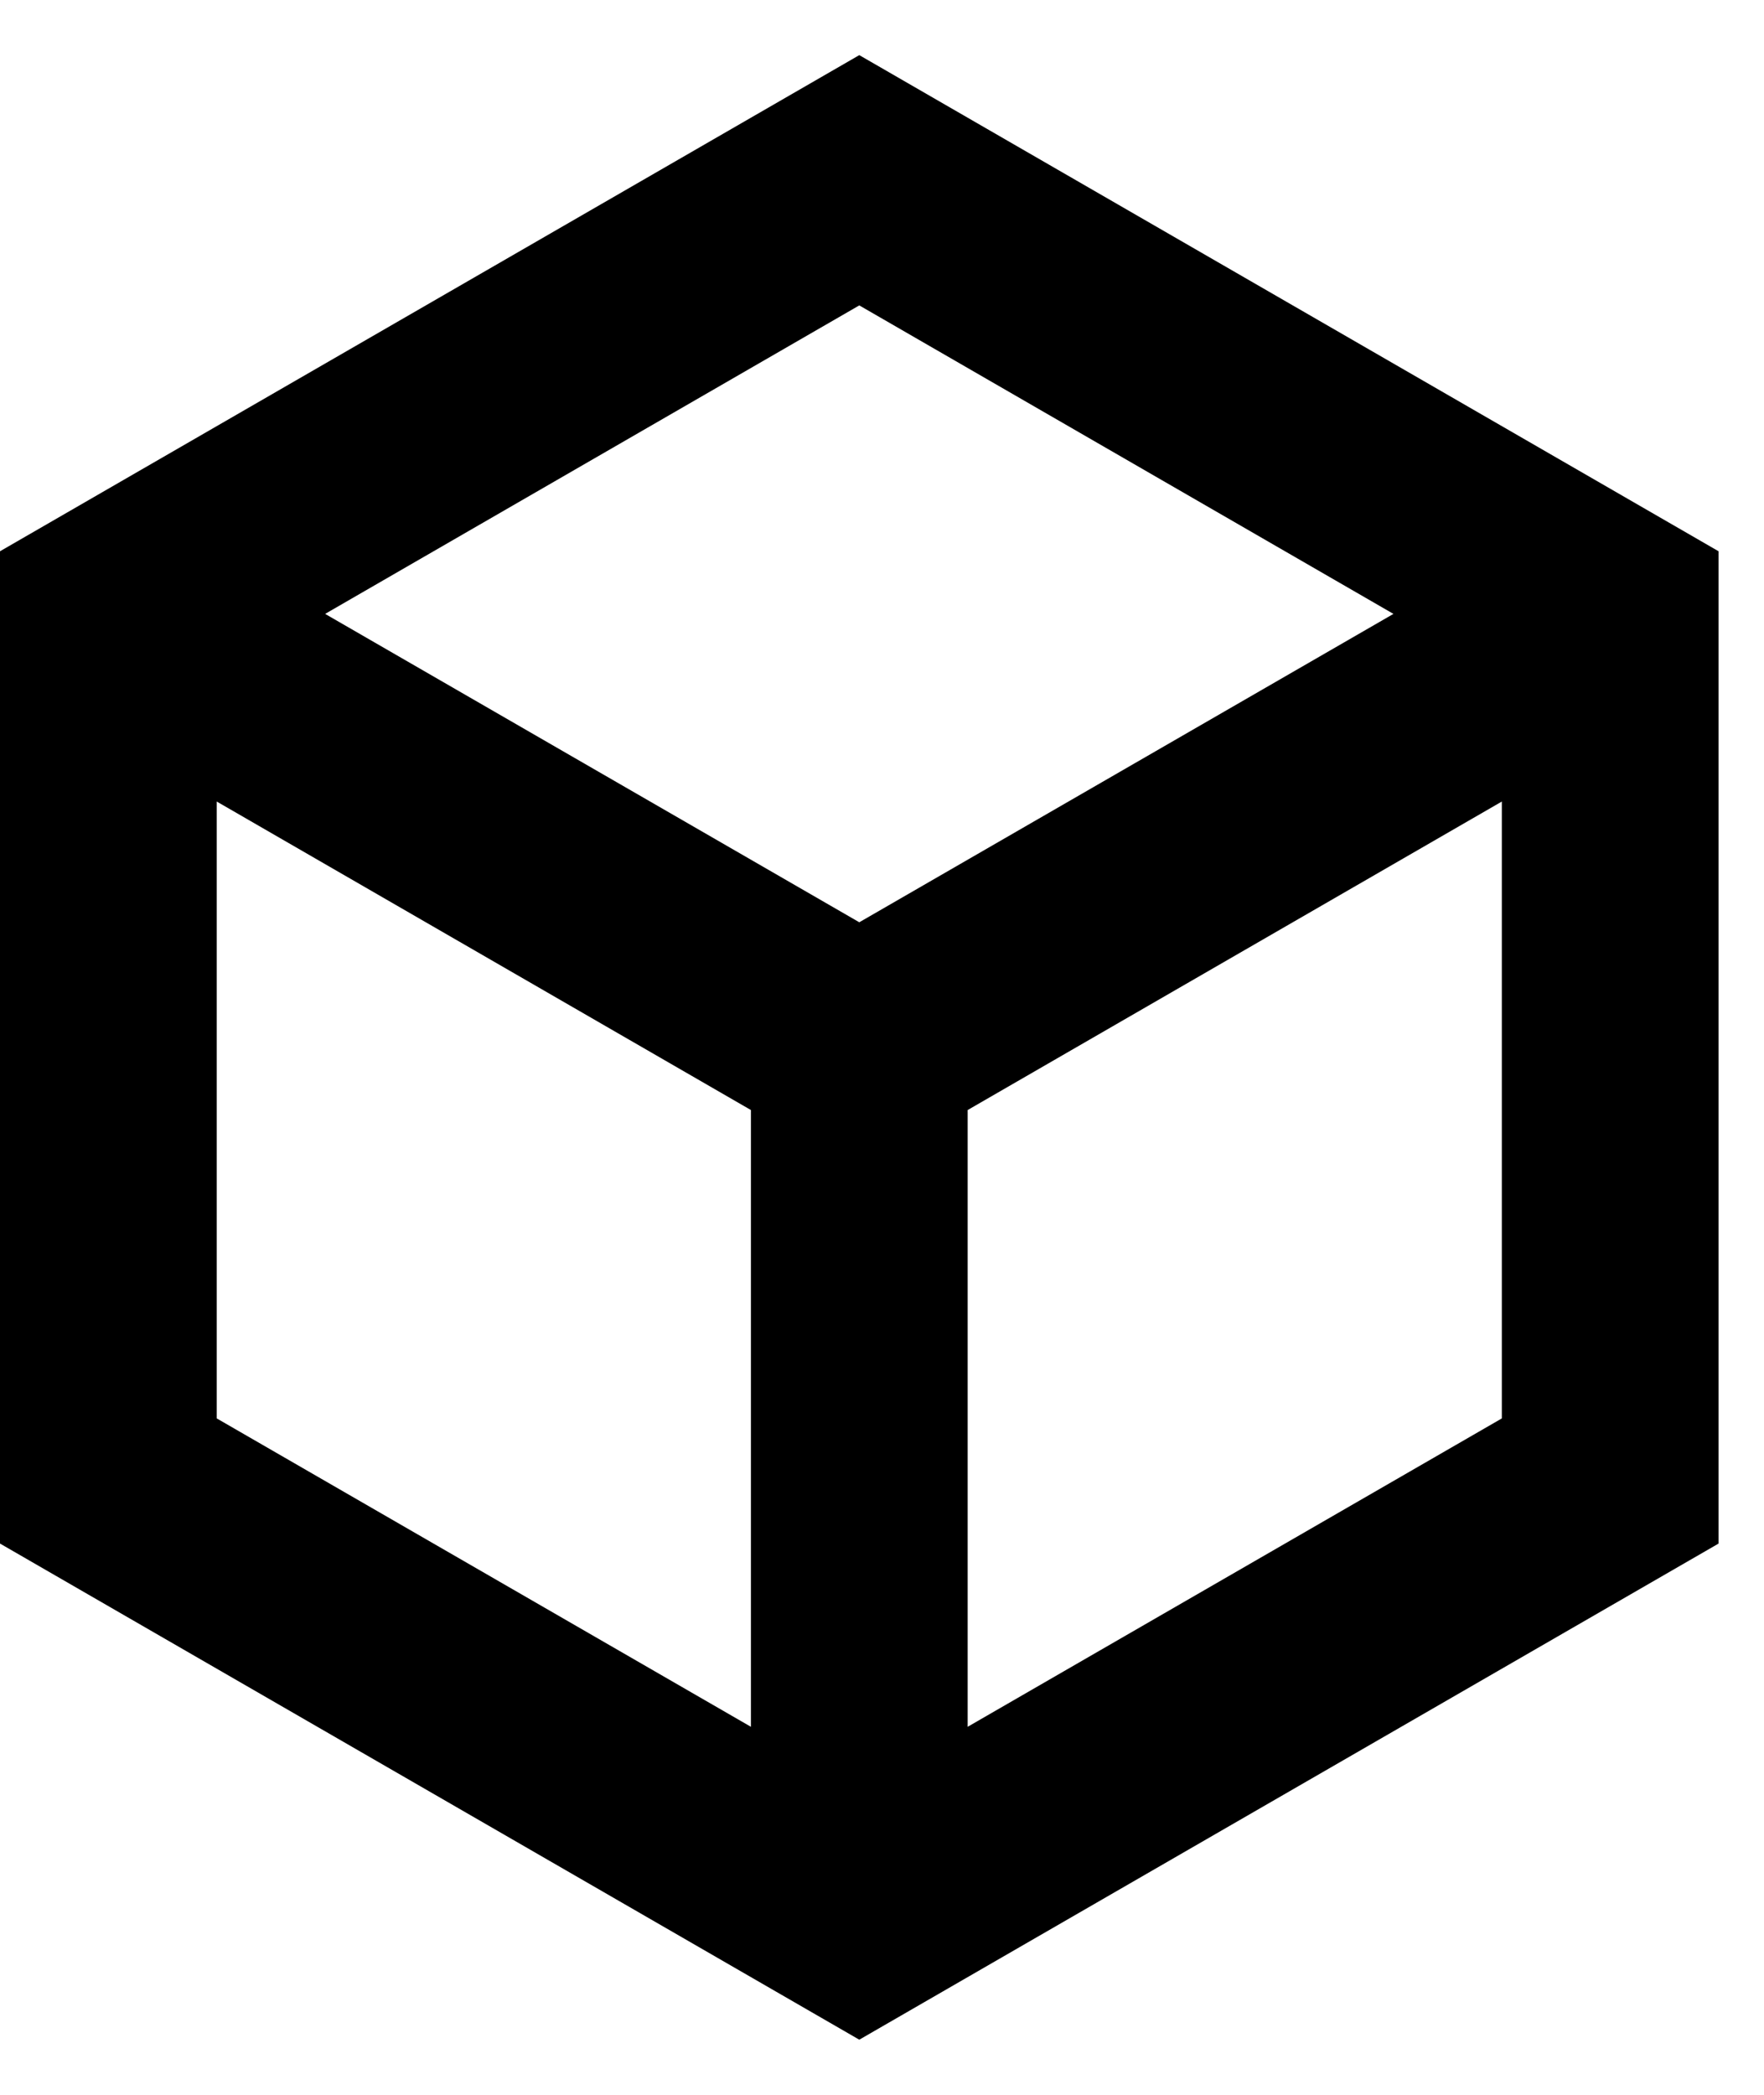<svg width="16" height="19" viewBox="0 0 16 19" xmlns="http://www.w3.org/2000/svg">
    <path fill-rule="evenodd" clip-rule="evenodd"
        d="M7.794 0.5L15.588 5V14L7.794 18.5L0 14V5L7.794 0.5ZM1.966 7.27V12.865L6.811 15.662V10.068L1.966 7.27ZM8.777 10.068V15.662L13.622 12.865V7.27L8.777 10.068ZM12.639 5.568L7.794 2.77L2.949 5.568L7.794 8.365L12.639 5.568Z"
    />
</svg>